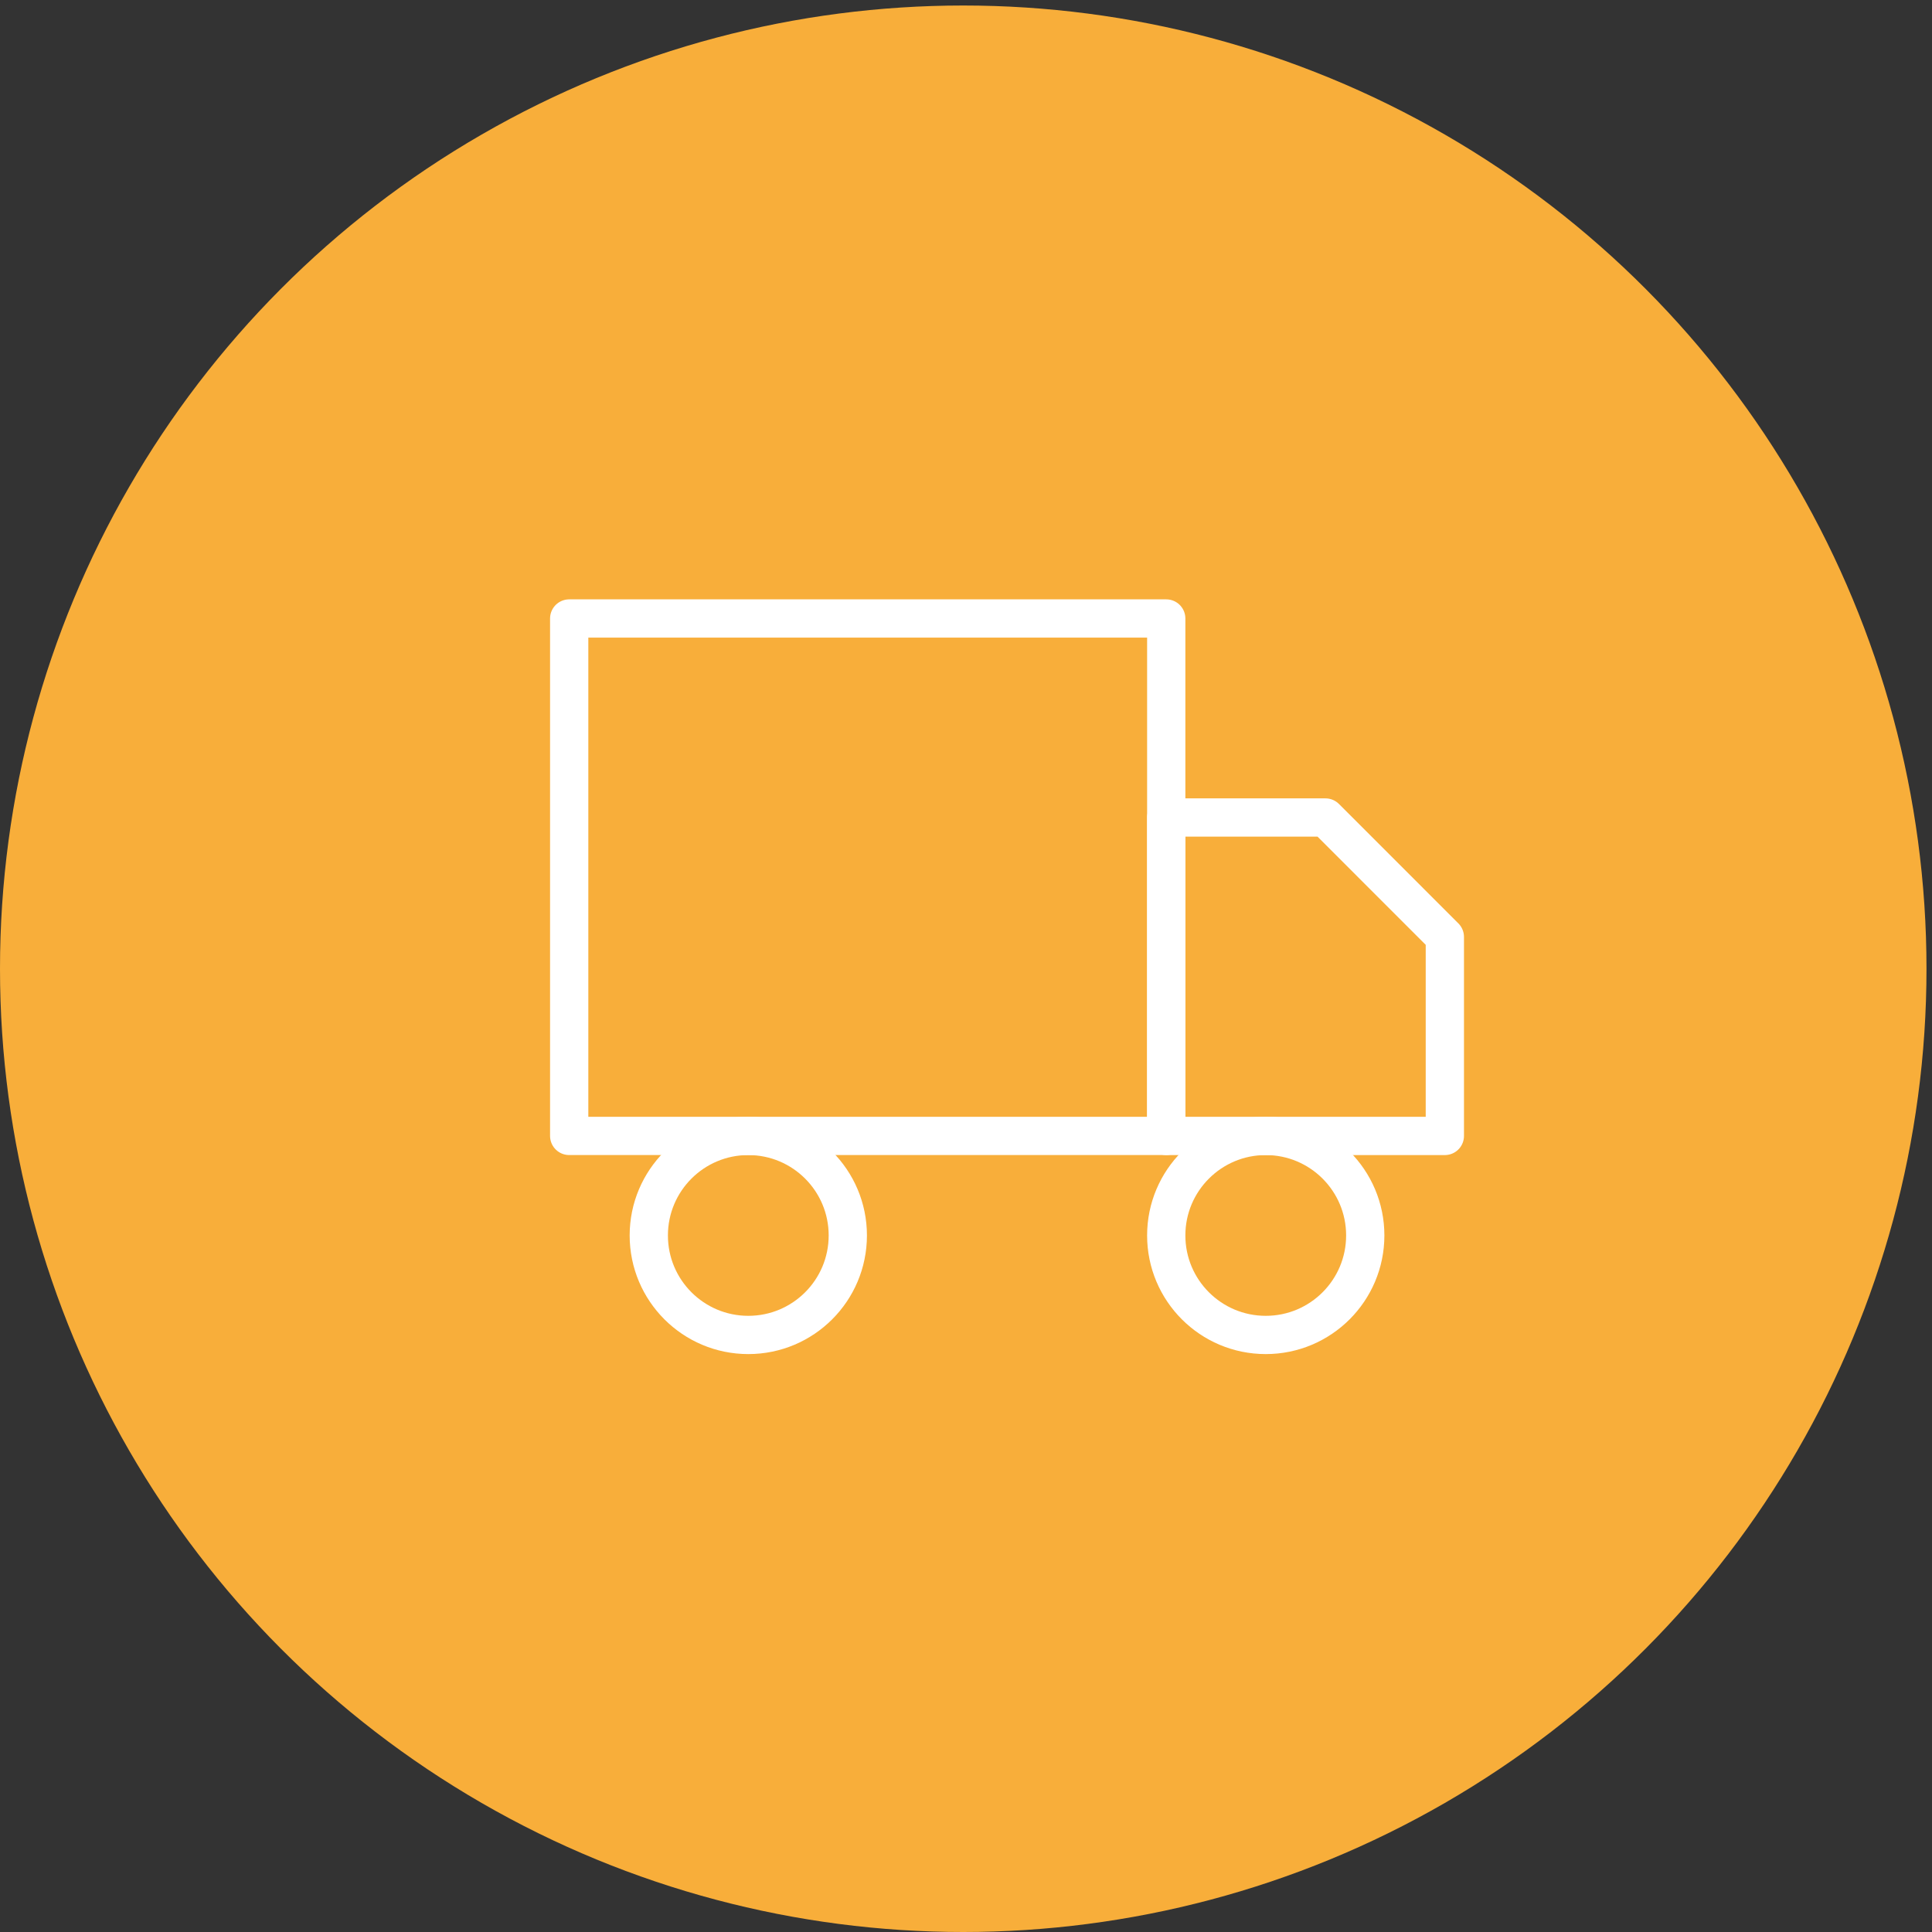 <svg width="101" height="101" viewBox="0 0 101 101" fill="none" xmlns="http://www.w3.org/2000/svg">
<rect x="0" y="0" width="101" height="101" fill="#333333" stroke="none"/>
<circle cx="50.356" cy="50.644" r="50.356" fill="#F8AE3A"/>
<rect x="29.756" y="32.333" width="31.212" height="27.05" stroke="white" stroke-width="2" stroke-linecap="round" stroke-linejoin="round"/>
<path fill-rule="evenodd" clip-rule="evenodd" d="M60.968 42.737H69.291L75.533 48.98V59.384H60.968V42.737V42.737Z" stroke="white" stroke-width="2" stroke-linecap="round" stroke-linejoin="round"/>
<circle cx="39.119" cy="64.586" r="5.202" stroke="white" stroke-width="2" stroke-linecap="round" stroke-linejoin="round"/>
<circle cx="66.17" cy="64.586" r="5.202" stroke="white" stroke-width="2" stroke-linecap="round" stroke-linejoin="round"/>
</svg>
